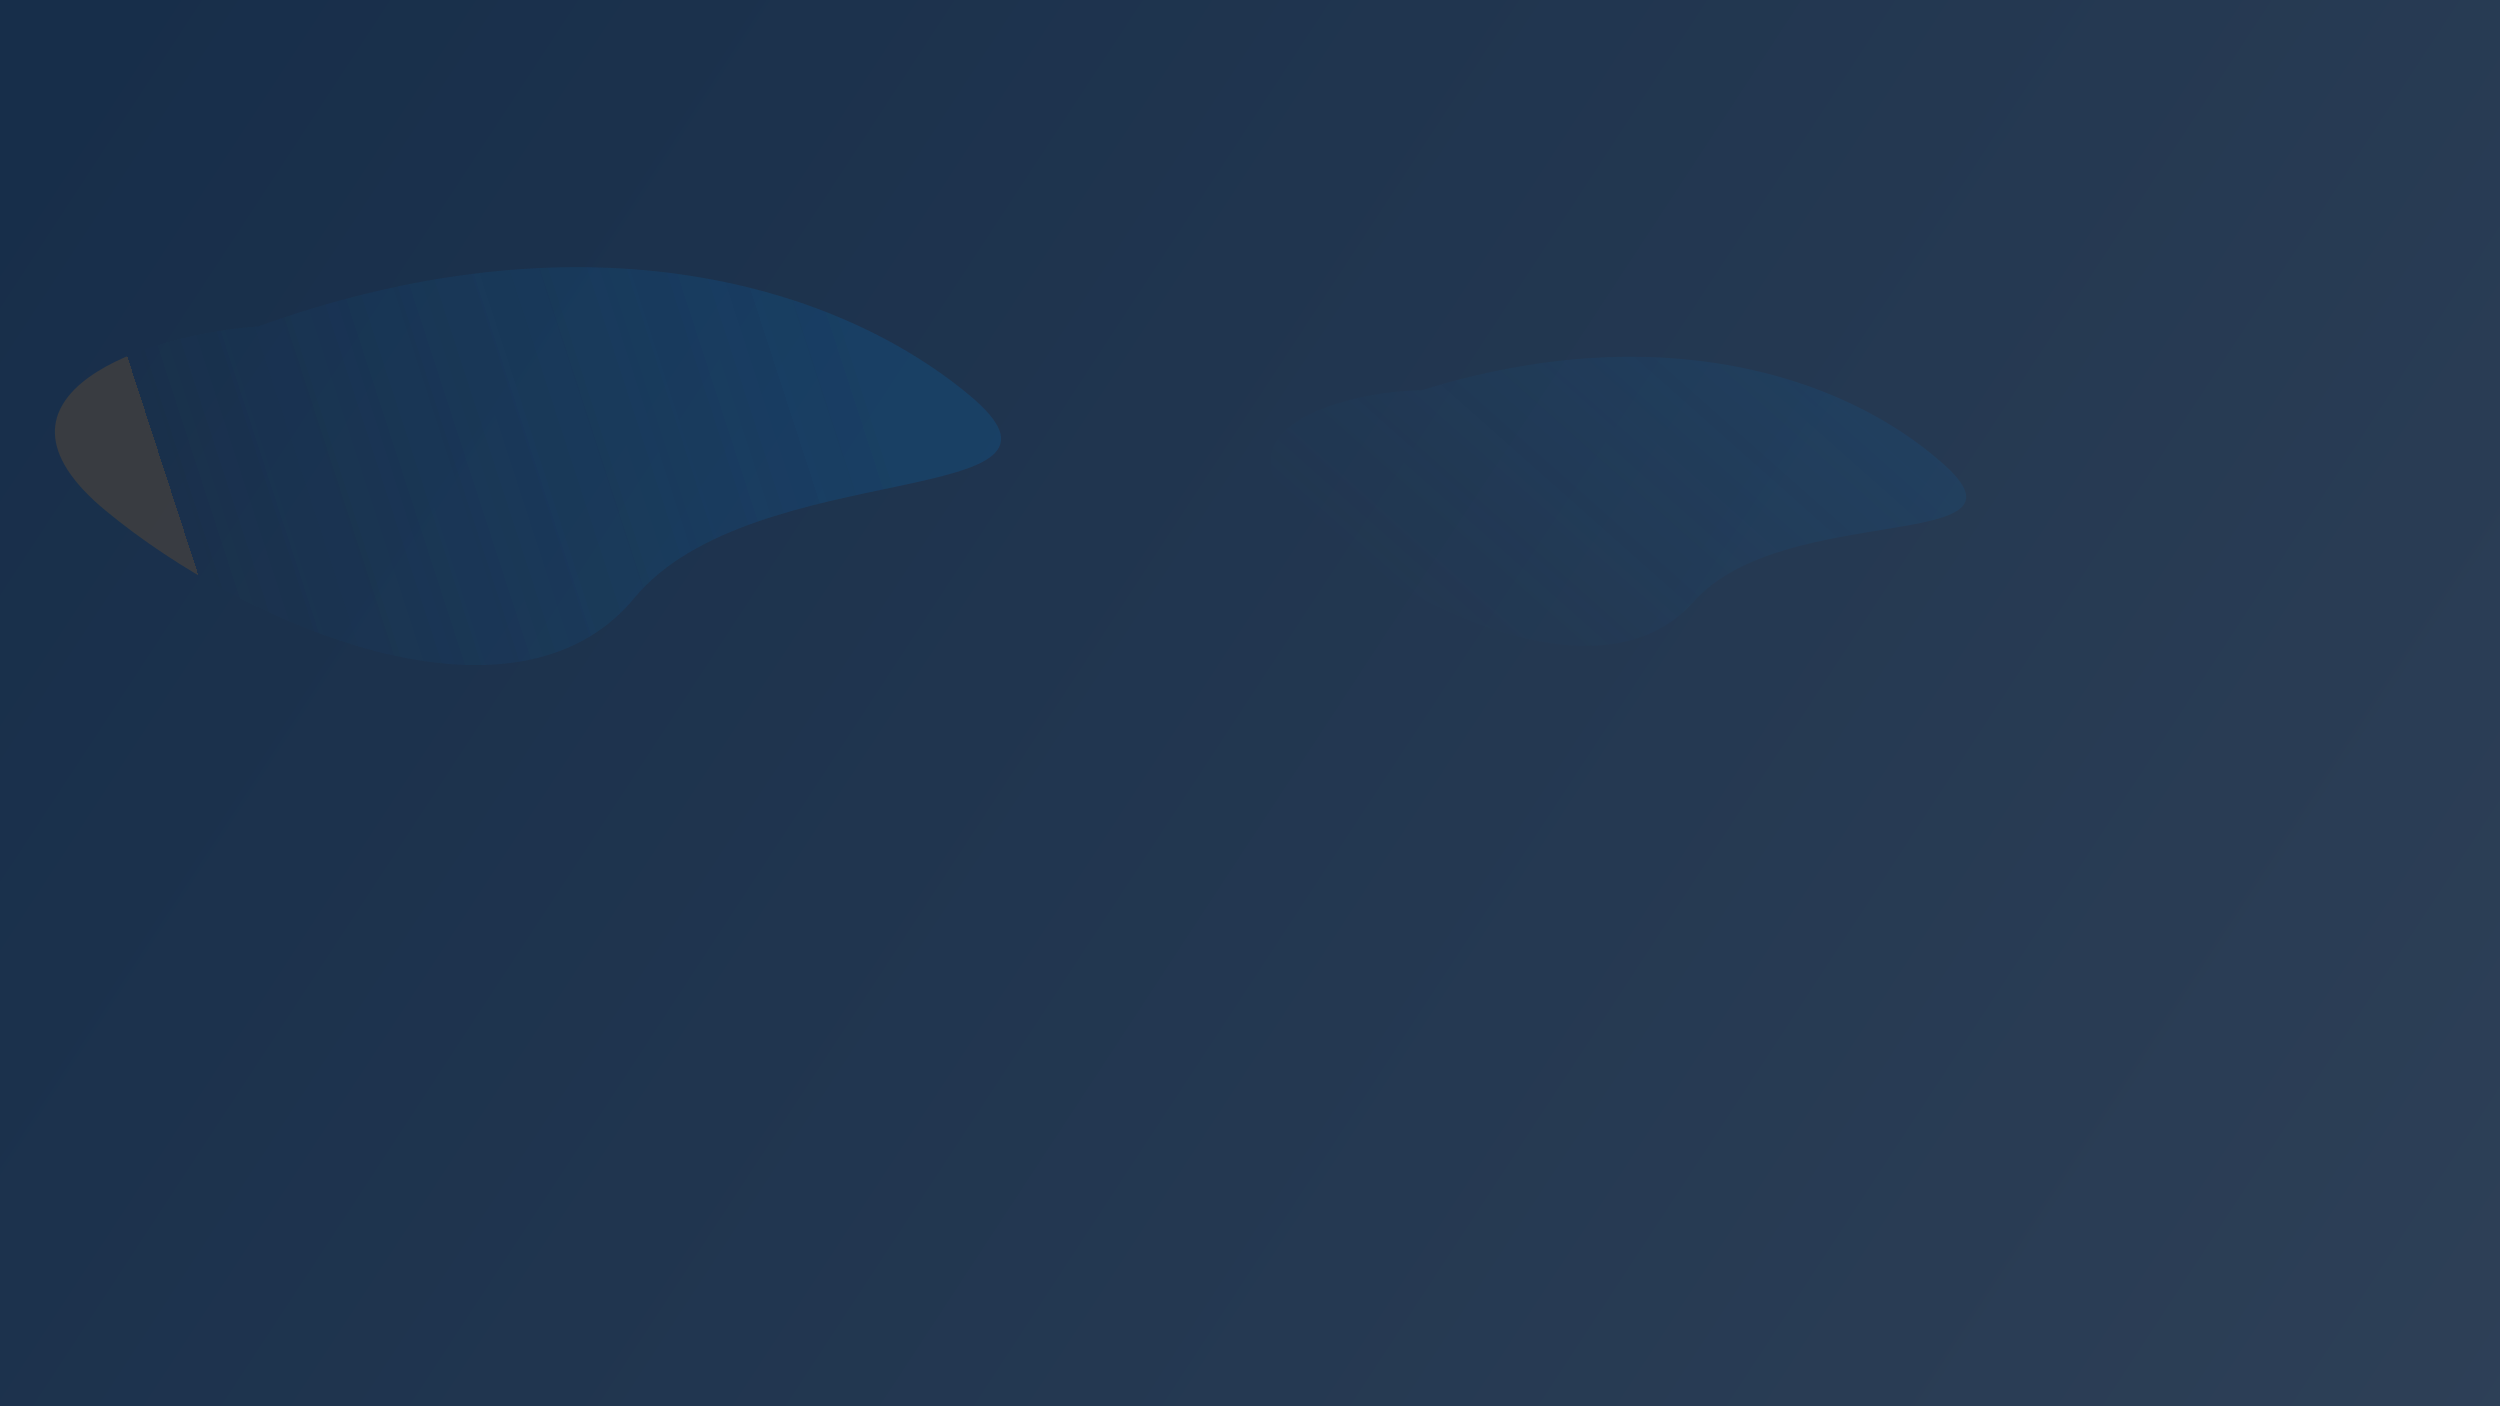 <svg width="1920" height="1080" viewBox="0 0 1920 1080" fill="none" xmlns="http://www.w3.org/2000/svg">
<g clip-path="url(#clip0_2010_1032)">
<rect width="1920" height="1080" fill="white"/>
<rect width="1920" height="1080" fill="url(#paint0_linear_2010_1032)"/>
<g filter="url(#filter0_f_2010_1032)">
<path d="M487.163 459.295C395.904 569.652 189.246 481.568 81.173 392.196C-26.901 302.824 115.106 256.041 198.2 250.68C440.988 163.183 635.892 213.693 743.965 303.064C852.039 392.436 578.423 348.938 487.163 459.295Z" fill="url(#paint1_linear_2010_1032)" fill-opacity="0.15"/>
<path d="M487.163 459.295C395.904 569.652 189.246 481.568 81.173 392.196C-26.901 302.824 115.106 256.041 198.2 250.68C440.988 163.183 635.892 213.693 743.965 303.064C852.039 392.436 578.423 348.938 487.163 459.295Z" fill="url(#paint2_linear_2010_1032)" fill-opacity="0.15"/>
</g>
<g filter="url(#filter1_f_2010_1032)">
<path d="M1300.7 462.166C1231.59 540.026 1081.21 468.582 1003.35 399.474C925.491 330.366 1030.77 300.796 1091.97 299.631C1272.1 243.569 1414.51 287.078 1492.37 356.186C1570.23 425.294 1369.81 384.307 1300.7 462.166Z" fill="url(#paint3_linear_2010_1032)" fill-opacity="0.11"/>
</g>
</g>
<defs>
<filter id="filter0_f_2010_1032" x="-127.845" y="35.207" width="1066.68" height="645.602" filterUnits="userSpaceOnUse" color-interpolation-filters="sRGB">
<feFlood flood-opacity="0" result="BackgroundImageFix"/>
<feBlend mode="normal" in="SourceGraphic" in2="BackgroundImageFix" result="shape"/>
<feGaussianBlur stdDeviation="85" result="effect1_foregroundBlur_2010_1032"/>
</filter>
<filter id="filter1_f_2010_1032" x="805.742" y="103.977" width="874.312" height="562.074" filterUnits="userSpaceOnUse" color-interpolation-filters="sRGB">
<feFlood flood-opacity="0" result="BackgroundImageFix"/>
<feBlend mode="normal" in="SourceGraphic" in2="BackgroundImageFix" result="shape"/>
<feGaussianBlur stdDeviation="85" result="effect1_foregroundBlur_2010_1032"/>
</filter>
<linearGradient id="paint0_linear_2010_1032" x1="-56.667" y1="213.012" x2="1968.89" y2="1541.11" gradientUnits="userSpaceOnUse">
<stop stop-color="#172E4A"/>
<stop offset="0.898" stop-color="#2E4057"/>
</linearGradient>
<linearGradient id="paint1_linear_2010_1032" x1="669.375" y1="277.081" x2="153.329" y2="444.79" gradientUnits="userSpaceOnUse">
<stop stop-color="#0072C6" stop-opacity="0.64"/>
<stop offset="0.622" stop-color="#0072C6" stop-opacity="0.242"/>
<stop offset="1" stop-color="#0072C6" stop-opacity="0"/>
<stop offset="1" stop-color="#FF8C00" stop-opacity="0.46"/>
</linearGradient>
<linearGradient id="paint2_linear_2010_1032" x1="669.375" y1="277.081" x2="153.329" y2="444.79" gradientUnits="userSpaceOnUse">
<stop stop-color="#0072C6" stop-opacity="0.64"/>
<stop offset="0.622" stop-color="#0072C6" stop-opacity="0.242"/>
<stop offset="1" stop-color="#0072C6" stop-opacity="0"/>
<stop offset="1" stop-color="#FF8C00" stop-opacity="0.46"/>
</linearGradient>
<linearGradient id="paint3_linear_2010_1032" x1="1356.94" y1="235.975" x2="1119.95" y2="502.971" gradientUnits="userSpaceOnUse">
<stop stop-color="#0072C6"/>
<stop offset="1" stop-color="#0072C6" stop-opacity="0"/>
</linearGradient>
<clipPath id="clip0_2010_1032">
<rect width="1920" height="1080" fill="white"/>
</clipPath>
</defs>
</svg>
